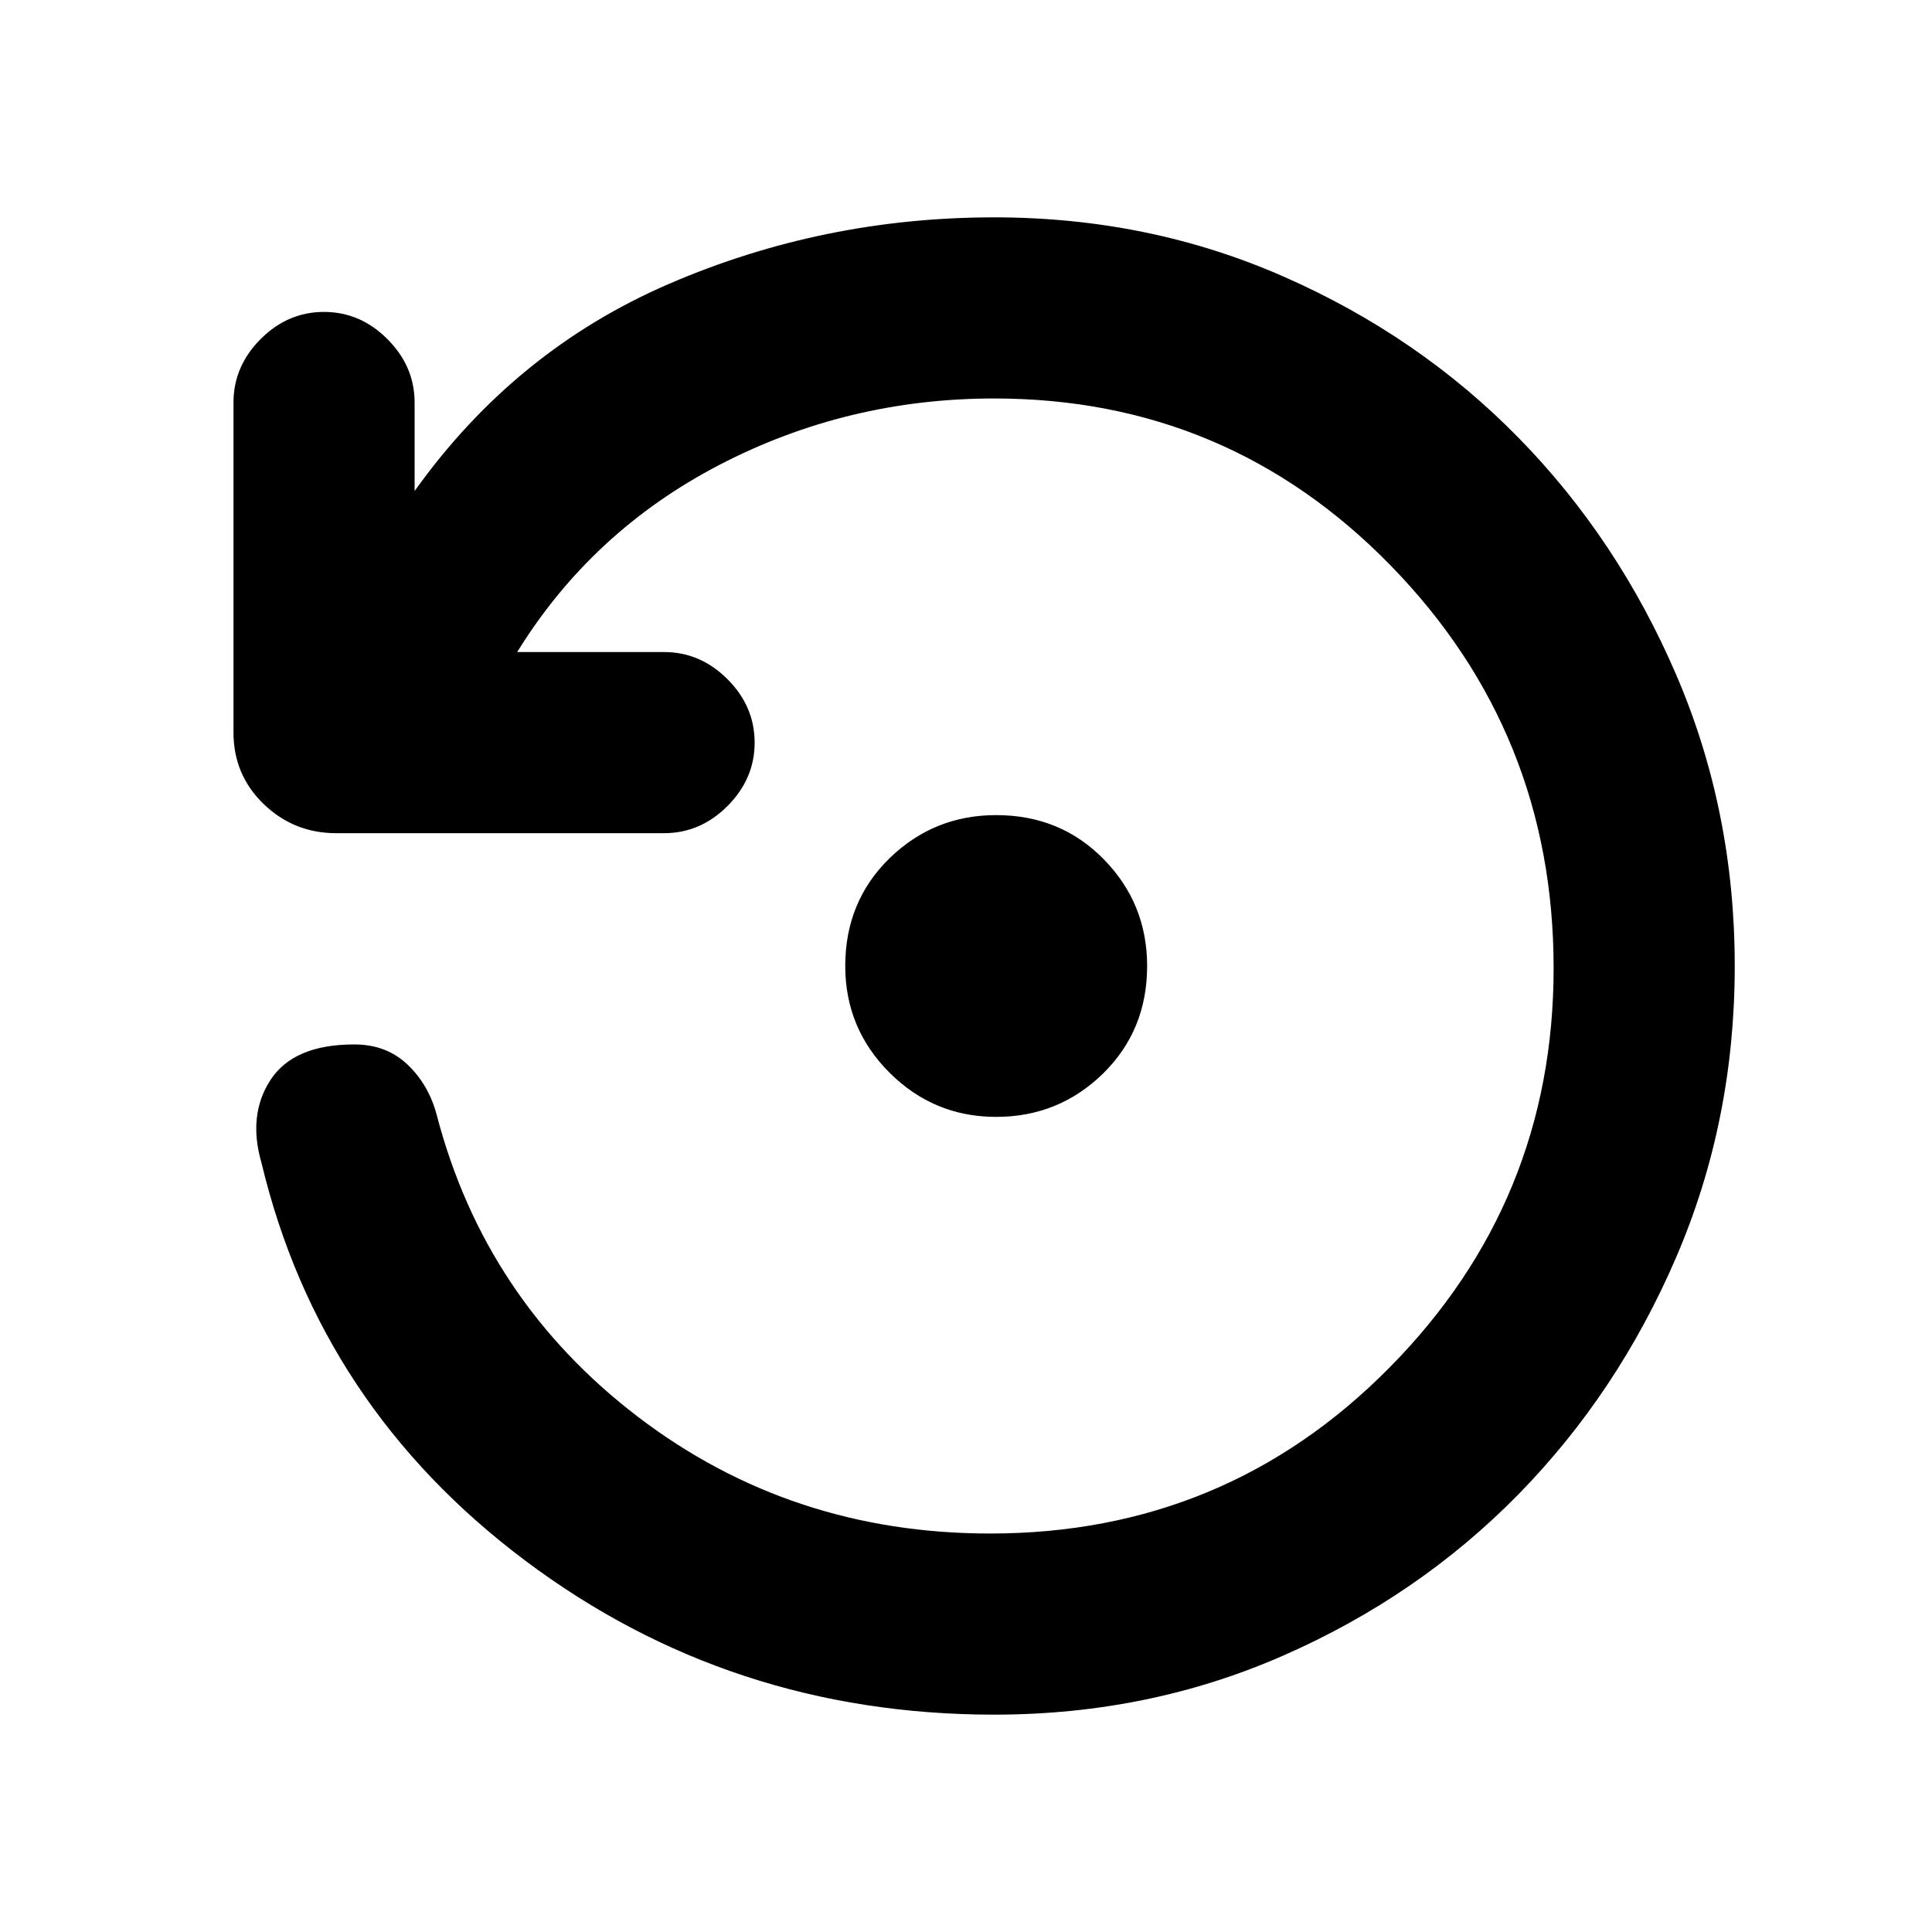 <svg xmlns="http://www.w3.org/2000/svg" height="20" width="20"><path d="M10.312 11.562q-.645 0-1.104-.458Q8.75 10.646 8.75 10q0-.667.458-1.115.459-.447 1.104-.447.667 0 1.115.458.448.458.448 1.104 0 .667-.458 1.115-.459.447-1.105.447Zm-.02 6.188q-2.73 0-4.854-1.594-2.126-1.594-2.73-4.114-.146-.5.094-.865t.865-.365q.333 0 .552.209.219.208.302.521.5 1.916 2.083 3.125 1.584 1.208 3.646 1.208 2.438 0 4.135-1.719 1.698-1.718 1.698-4.135 0-2.438-1.687-4.167-1.688-1.729-4.104-1.729-1.521 0-2.844.687Q6.125 5.5 5.354 6.75h1.521q.375 0 .656.281t.281.657q0 .374-.281.656-.281.281-.656.281H3.479q-.437 0-.75-.302-.312-.302-.312-.74V4.167q0-.375.281-.657.281-.281.656-.281t.656.281q.282.282.282.657v.916q1.041-1.458 2.635-2.145 1.594-.688 3.365-.688 1.604 0 3 .615 1.396.614 2.427 1.666 1.031 1.052 1.635 2.459.604 1.406.604 3.01 0 1.604-.604 3.01-.604 1.407-1.635 2.459-1.031 1.052-2.427 1.666-1.396.615-3 .615Z"/></svg>